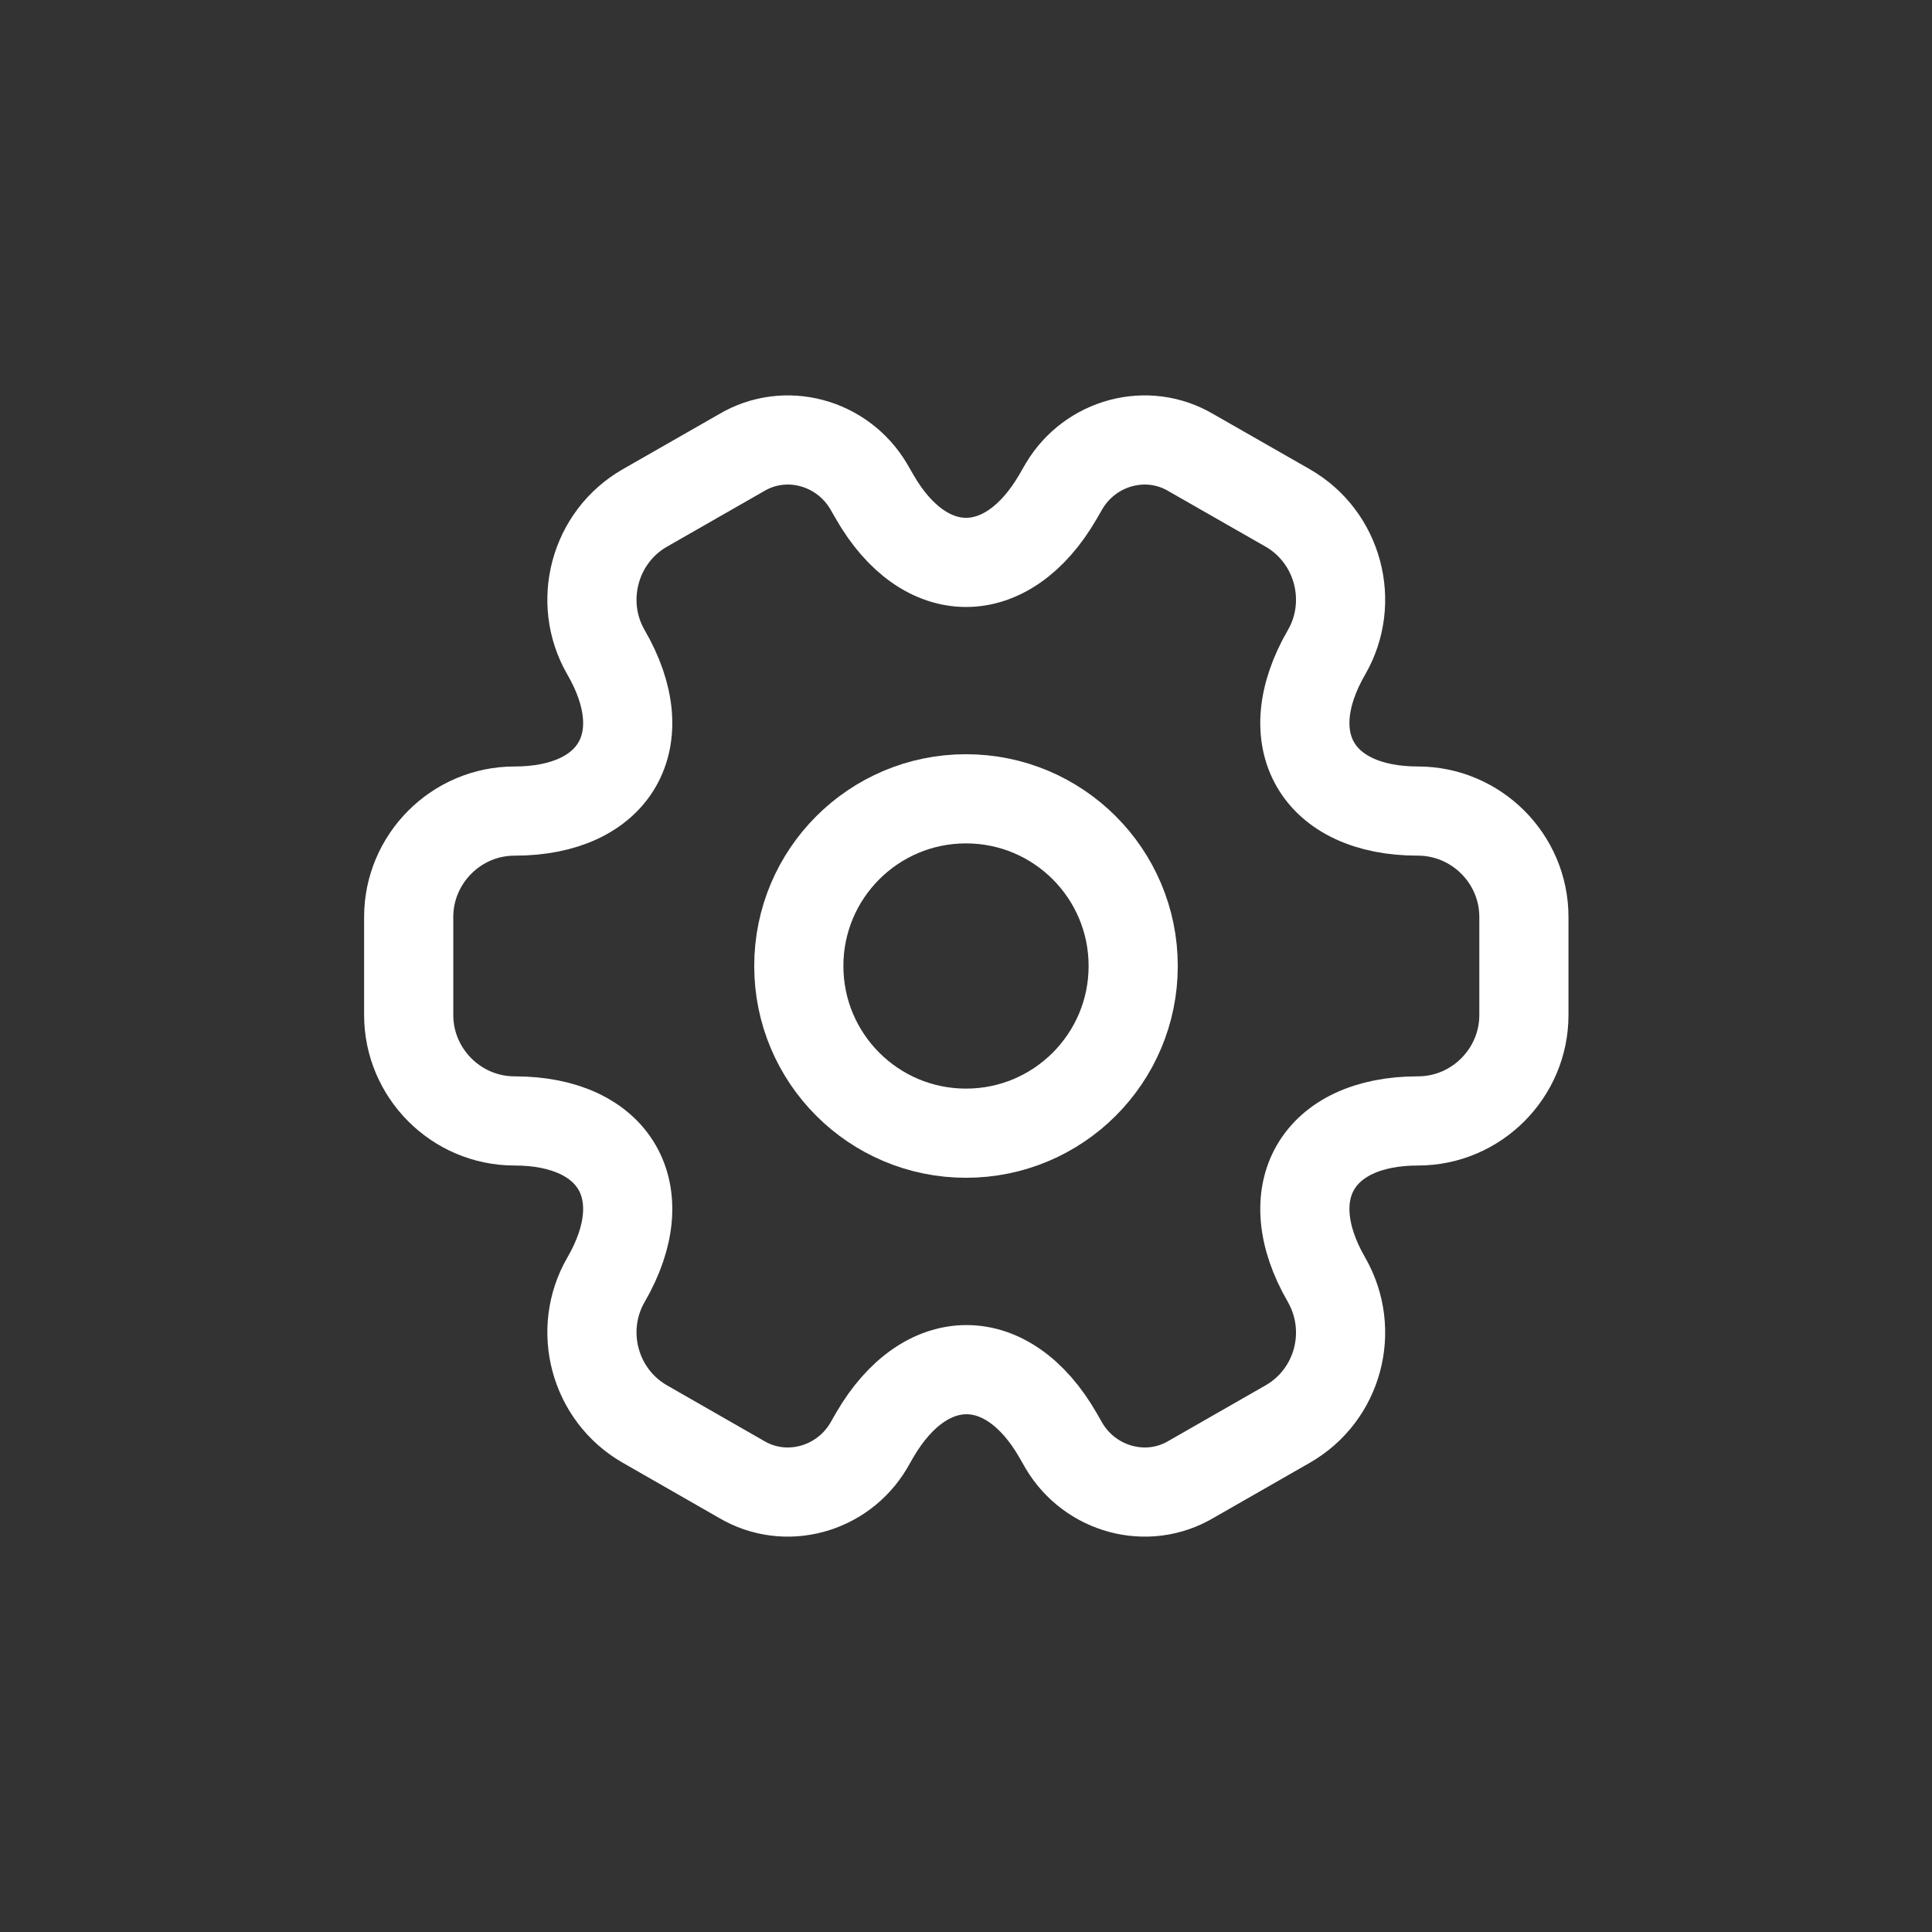 <svg width="26" height="26" viewBox="0 0 26 26" fill="none" xmlns="http://www.w3.org/2000/svg">
<rect x="0" y="0" width="26" height="26" fill="#333333" stroke="none"/>
<path d="M13 15.25C14.243 15.25 15.25 14.243 15.25 13C15.25 11.757 14.243 10.75 13 10.75C11.757 10.75 10.75 11.757 10.75 13C10.75 14.243 11.757 15.25 13 15.25Z" stroke="white" stroke-width="1.2" stroke-miterlimit="10" stroke-linecap="round" stroke-linejoin="round"/>
<path d="M5.5 13.66V12.34C5.5 11.56 6.138 10.915 6.925 10.915C8.283 10.915 8.838 9.955 8.155 8.778C7.765 8.103 7.997 7.225 8.68 6.835L9.977 6.093C10.57 5.74 11.335 5.95 11.688 6.543L11.77 6.685C12.445 7.863 13.555 7.863 14.238 6.685L14.32 6.543C14.672 5.95 15.438 5.74 16.03 6.093L17.328 6.835C18.01 7.225 18.242 8.103 17.852 8.778C17.17 9.955 17.725 10.915 19.082 10.915C19.863 10.915 20.508 11.553 20.508 12.34V13.66C20.508 14.44 19.87 15.085 19.082 15.085C17.725 15.085 17.17 16.045 17.852 17.223C18.242 17.905 18.01 18.775 17.328 19.165L16.03 19.908C15.438 20.26 14.672 20.05 14.32 19.458L14.238 19.315C13.562 18.138 12.453 18.138 11.77 19.315L11.688 19.458C11.335 20.05 10.57 20.26 9.977 19.908L8.68 19.165C7.997 18.775 7.765 17.898 8.155 17.223C8.838 16.045 8.283 15.085 6.925 15.085C6.138 15.085 5.5 14.44 5.5 13.66Z" stroke="white" stroke-width="1.2" stroke-miterlimit="10" stroke-linecap="round" stroke-linejoin="round"/>
</svg>
